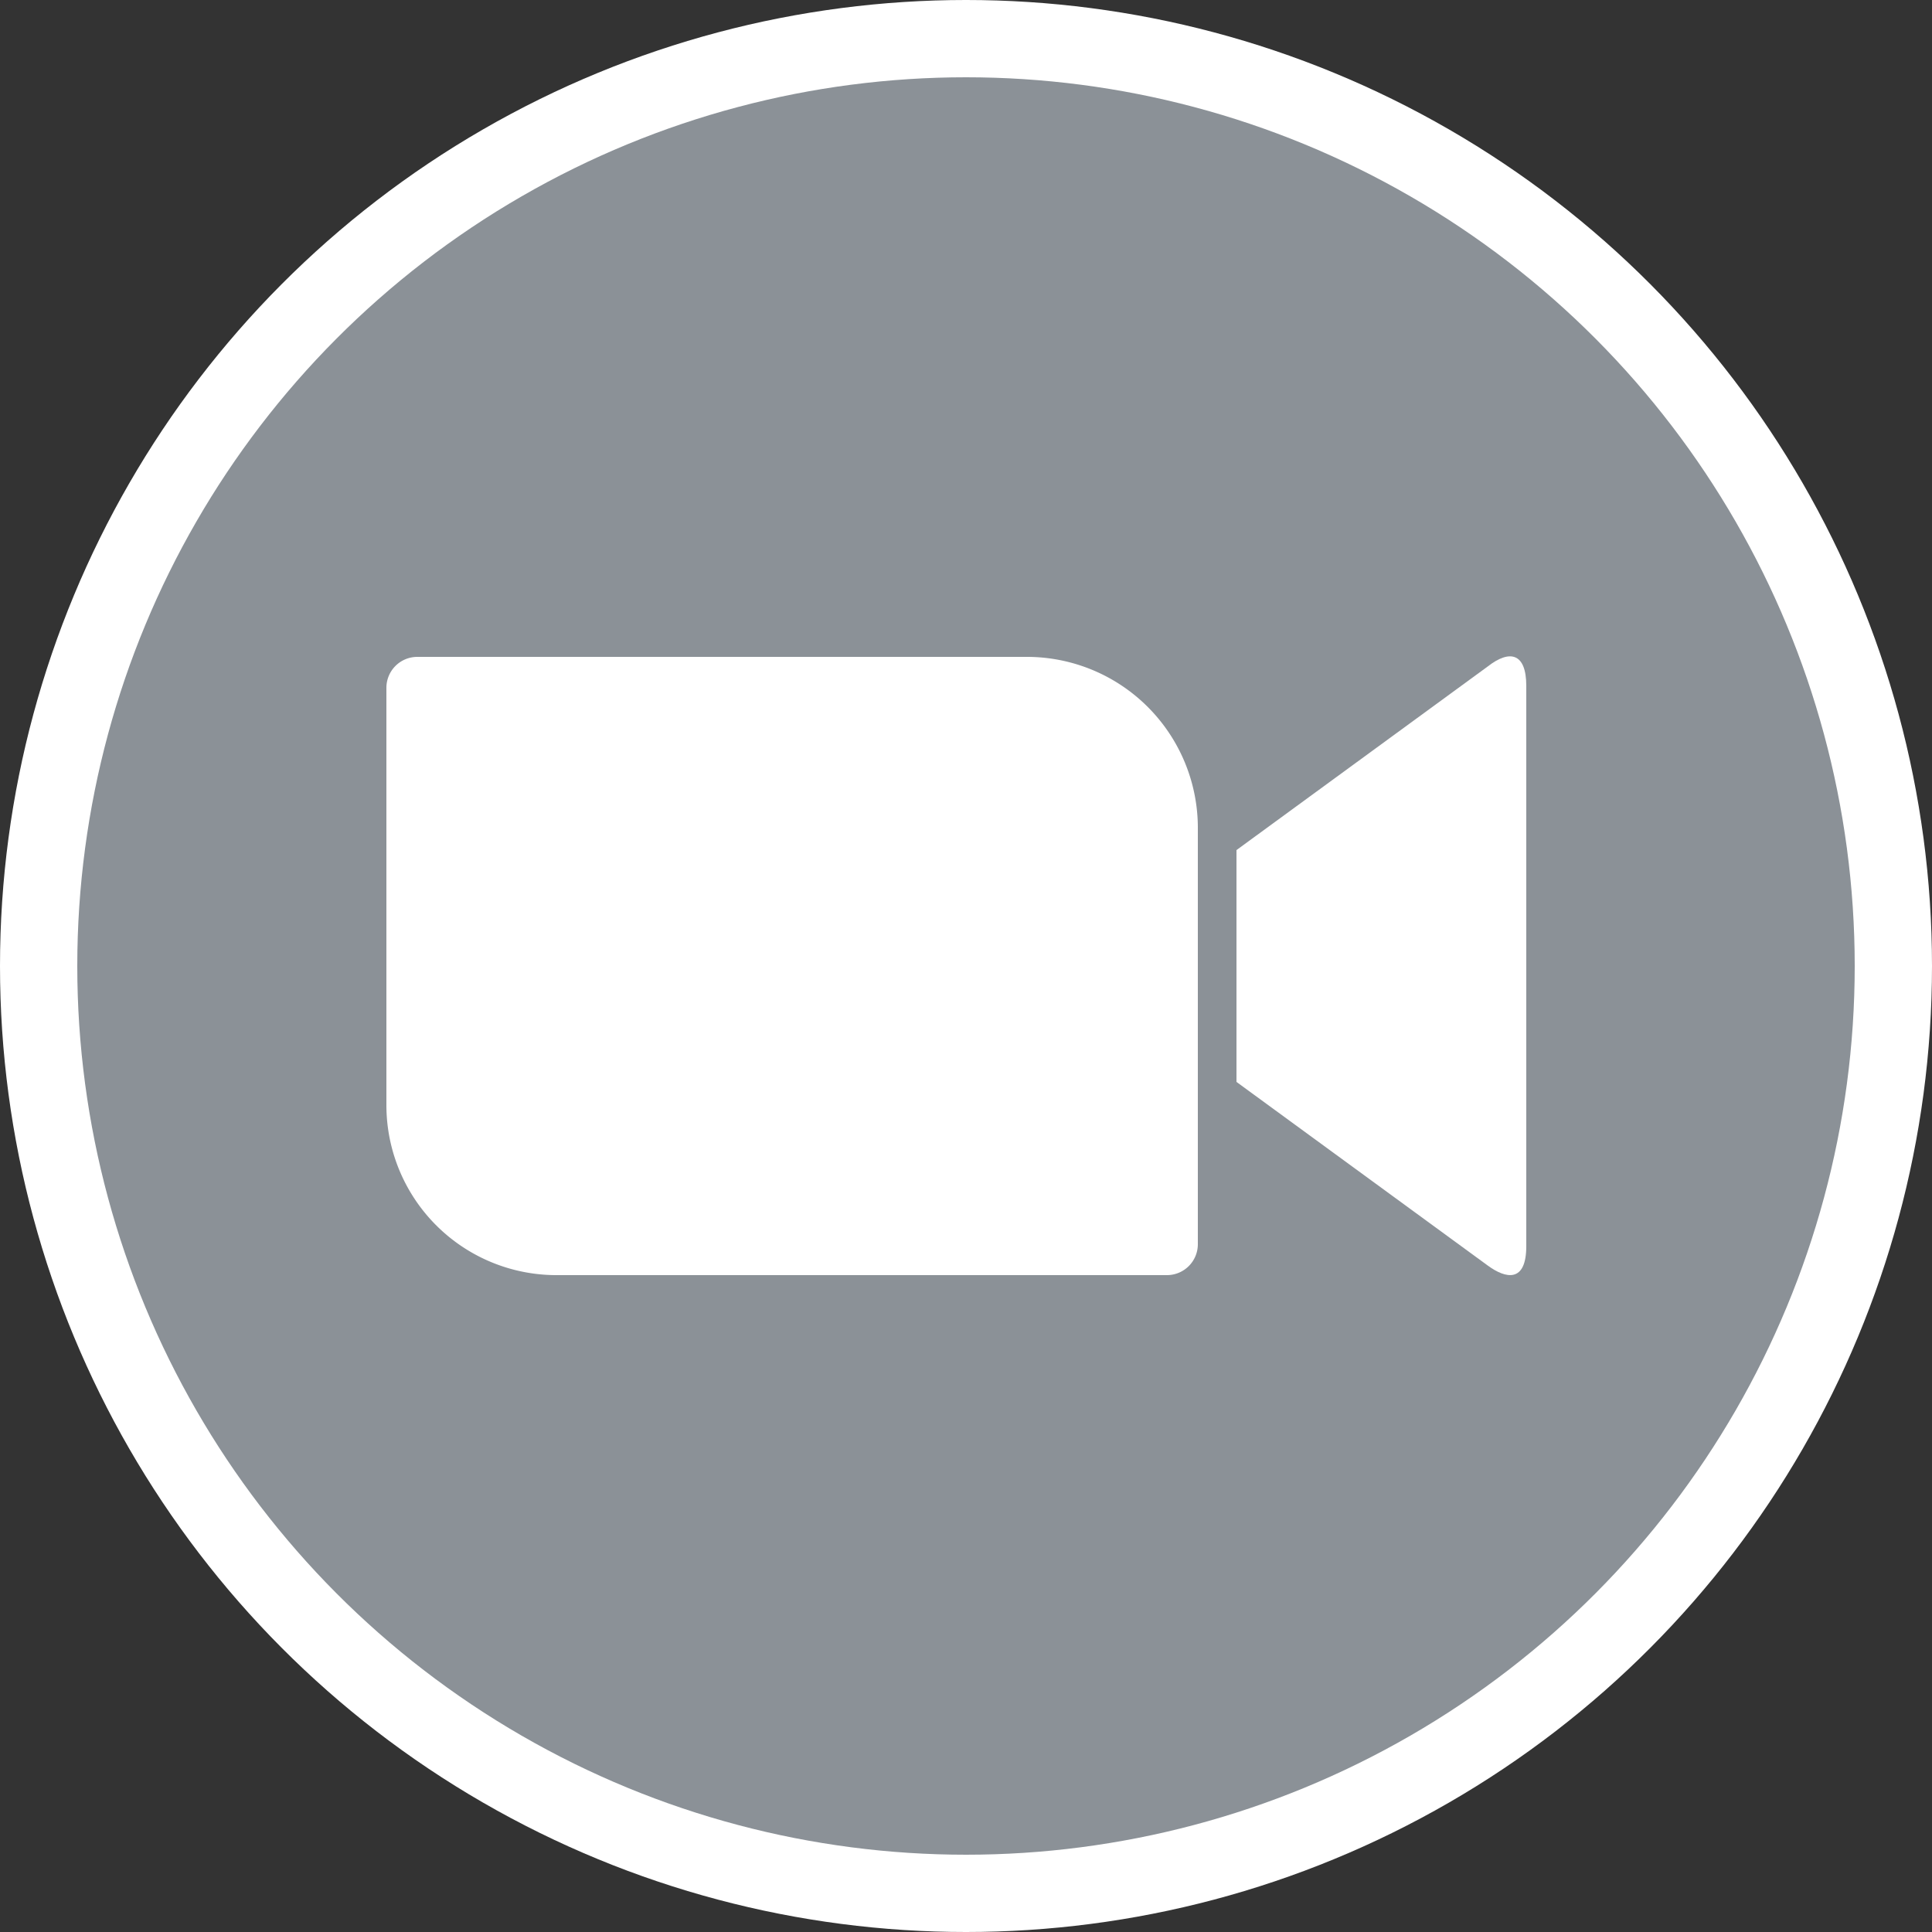 <svg xmlns="http://www.w3.org/2000/svg" viewBox="0 0 20 20"><rect x="0" y="0" width="20" height="20" fill="#333333" stroke="none"/><defs><style>.cls-1{fill:#fff;}.cls-2{fill:#8b9197;}</style></defs><title>ic_zoom-off</title><g id="レイヤー_2" data-name="レイヤー 2"><g id="レイヤー_1-2" data-name="レイヤー 1"><circle class="cls-1" cx="10" cy="10" r="10"/><circle class="cls-2" cx="10" cy="10" r="9.2"/><path class="cls-1" d="M12.8,8.8l2.6-1.9c.23-.18.4-.14.4.2v5.8c0,.38-.21.34-.4.2l-2.6-1.9Z"/><path class="cls-1" d="M4,7.12v4.32A1.76,1.76,0,0,0,5.77,13.2h6.31a.32.32,0,0,0,.32-.32V8.56A1.77,1.77,0,0,0,10.62,6.8H4.32A.32.32,0,0,0,4,7.12Z"/></g></g></svg>